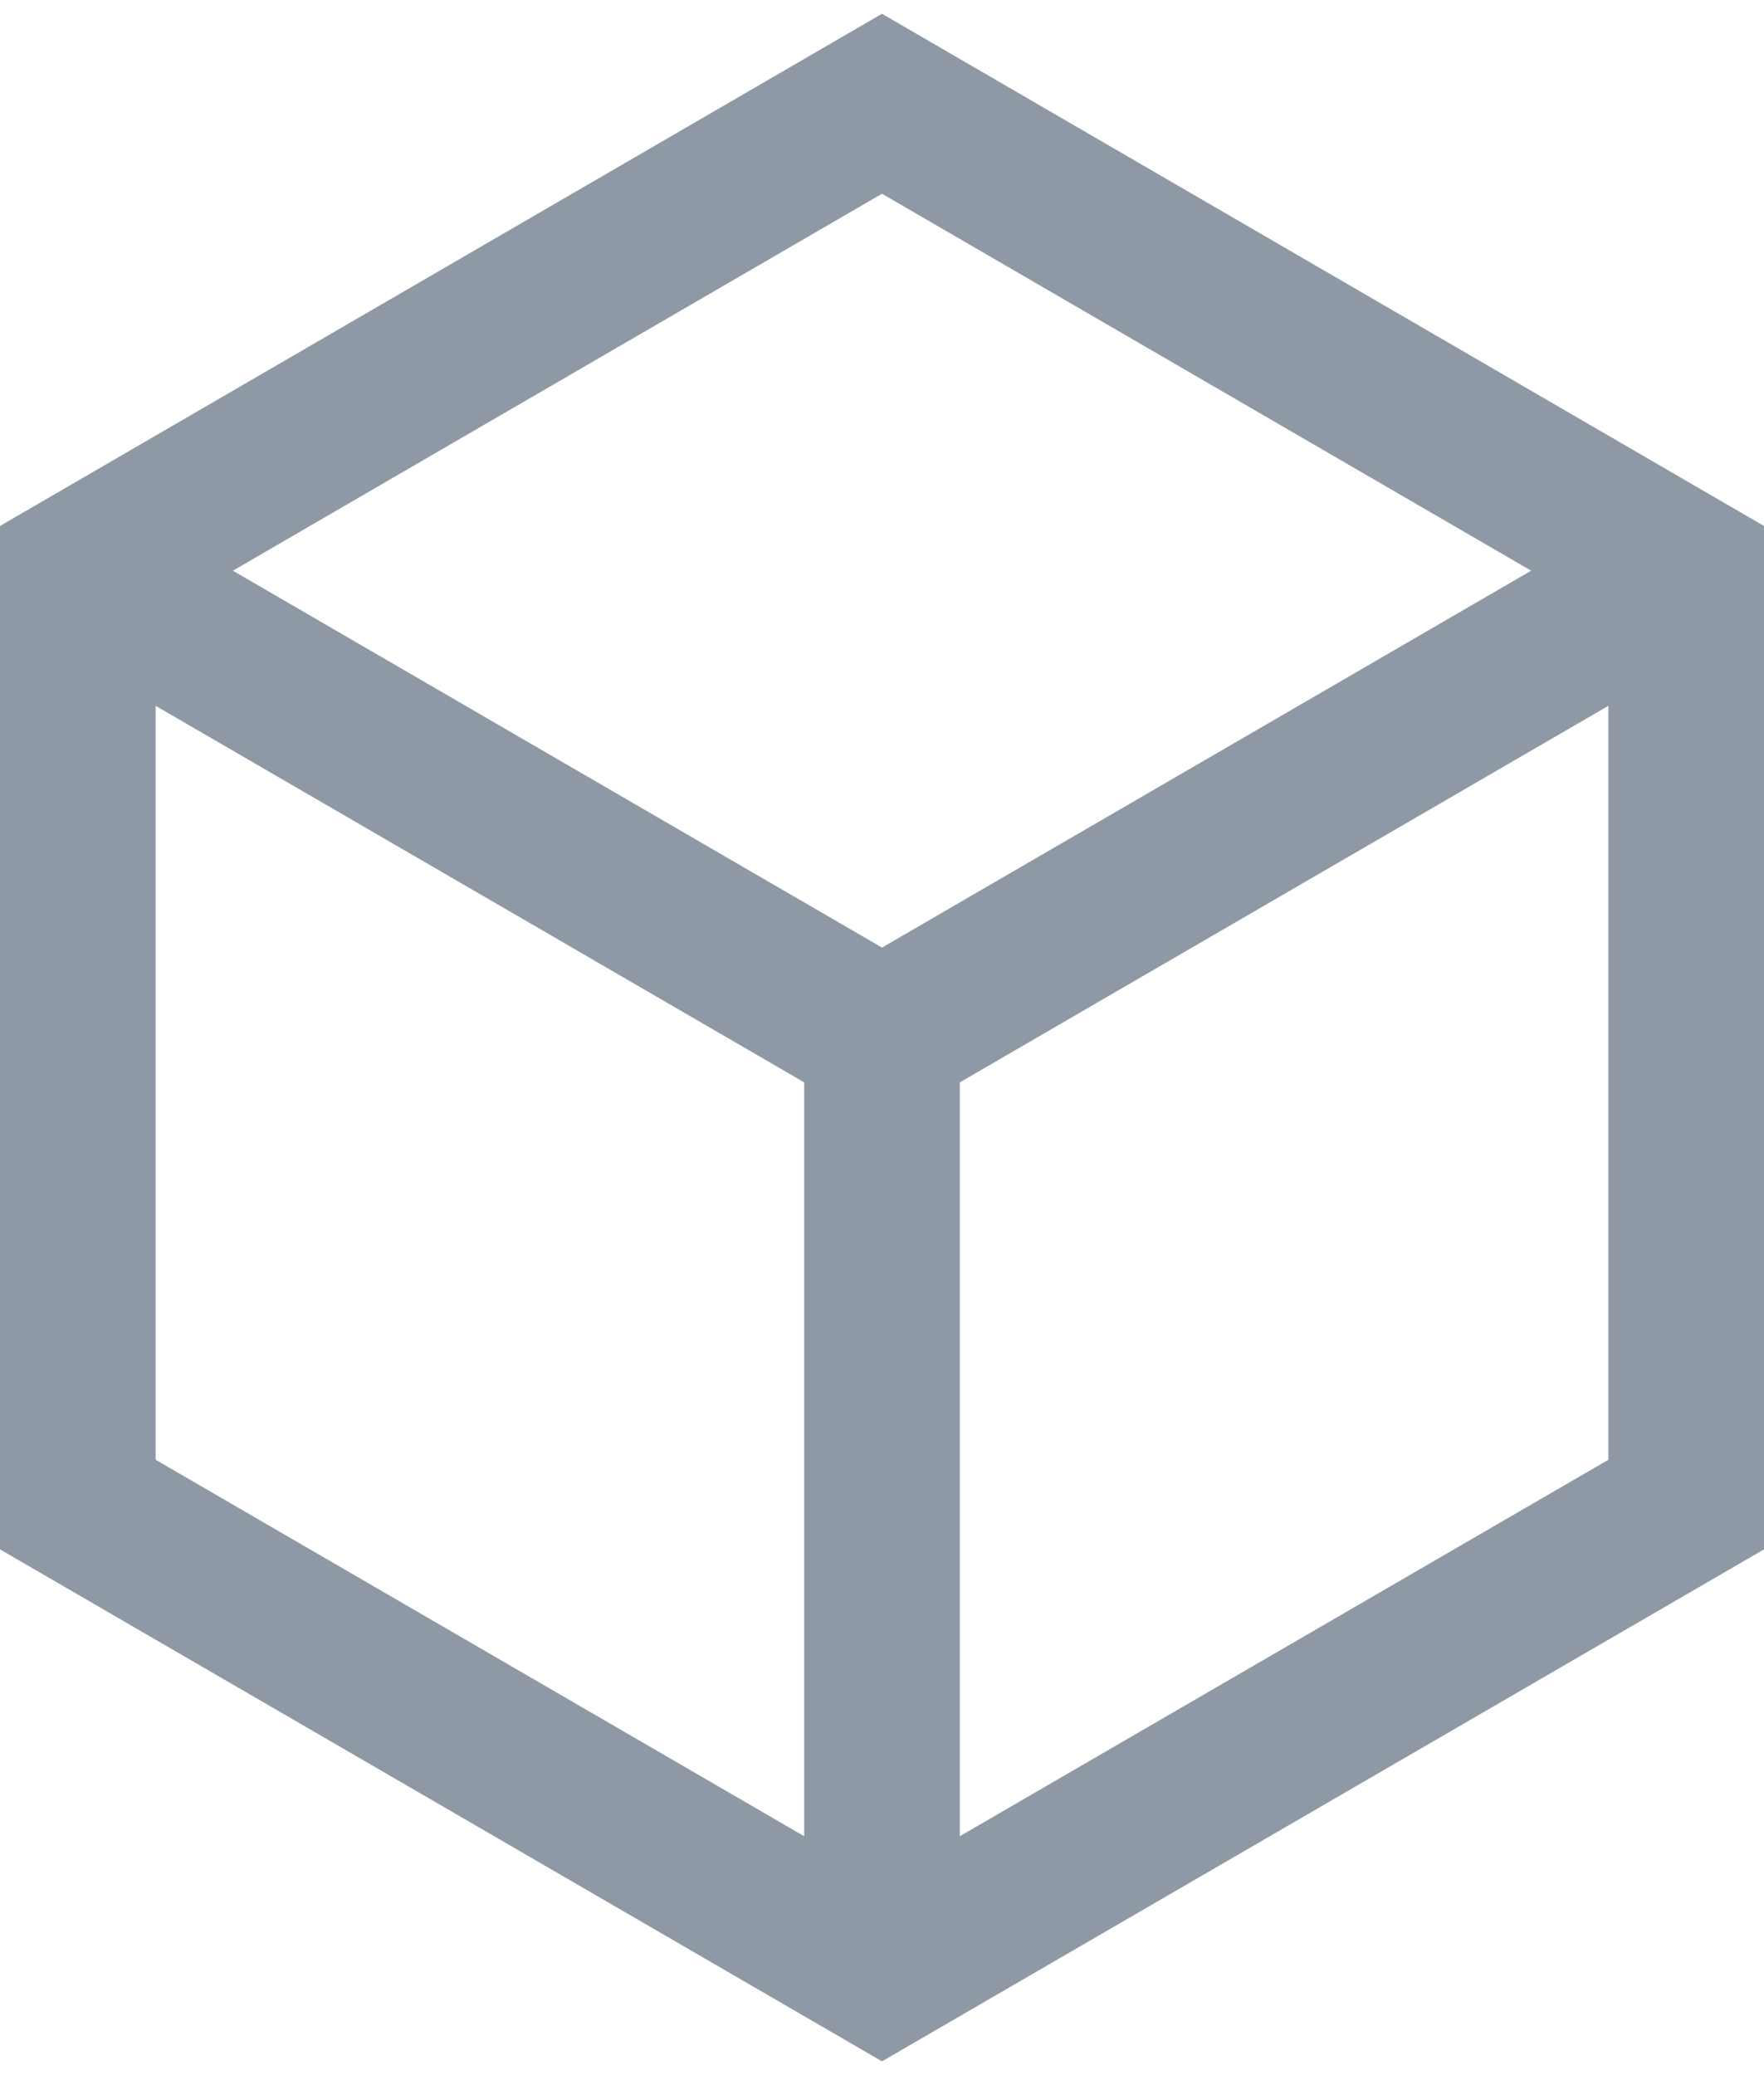 <?xml version="1.0" encoding="UTF-8"?>
<svg width="68px" height="80px" viewBox="0 0 68 80" version="1.1" xmlns="http://www.w3.org/2000/svg" xmlns:xlink="http://www.w3.org/1999/xlink">
    <!-- Generator: Sketch 50.2 (55047) - http://www.bohemiancoding.com/sketch -->
    <title>block-white</title>
    <desc>Created with Sketch.</desc>
    <defs></defs>
    <g id="Page-1" stroke="none" stroke-width="1" fill="none" fill-rule="evenodd">
        <g id="block-white" transform="translate(3, 4)" stroke="#8E99A5" stroke-width="6">
            <polygon id="Shape" points="62 18.004 31 0 0 18.004 0 54.004 31 72 62 54.004"></polygon>
            <path d="M0,18 L31,36" id="Shape"></path>
            <path d="M31,36 L62,18" id="Shape"></path>
            <path d="M31,36 L31,72" id="Shape"></path>
        </g>
    </g>
</svg>